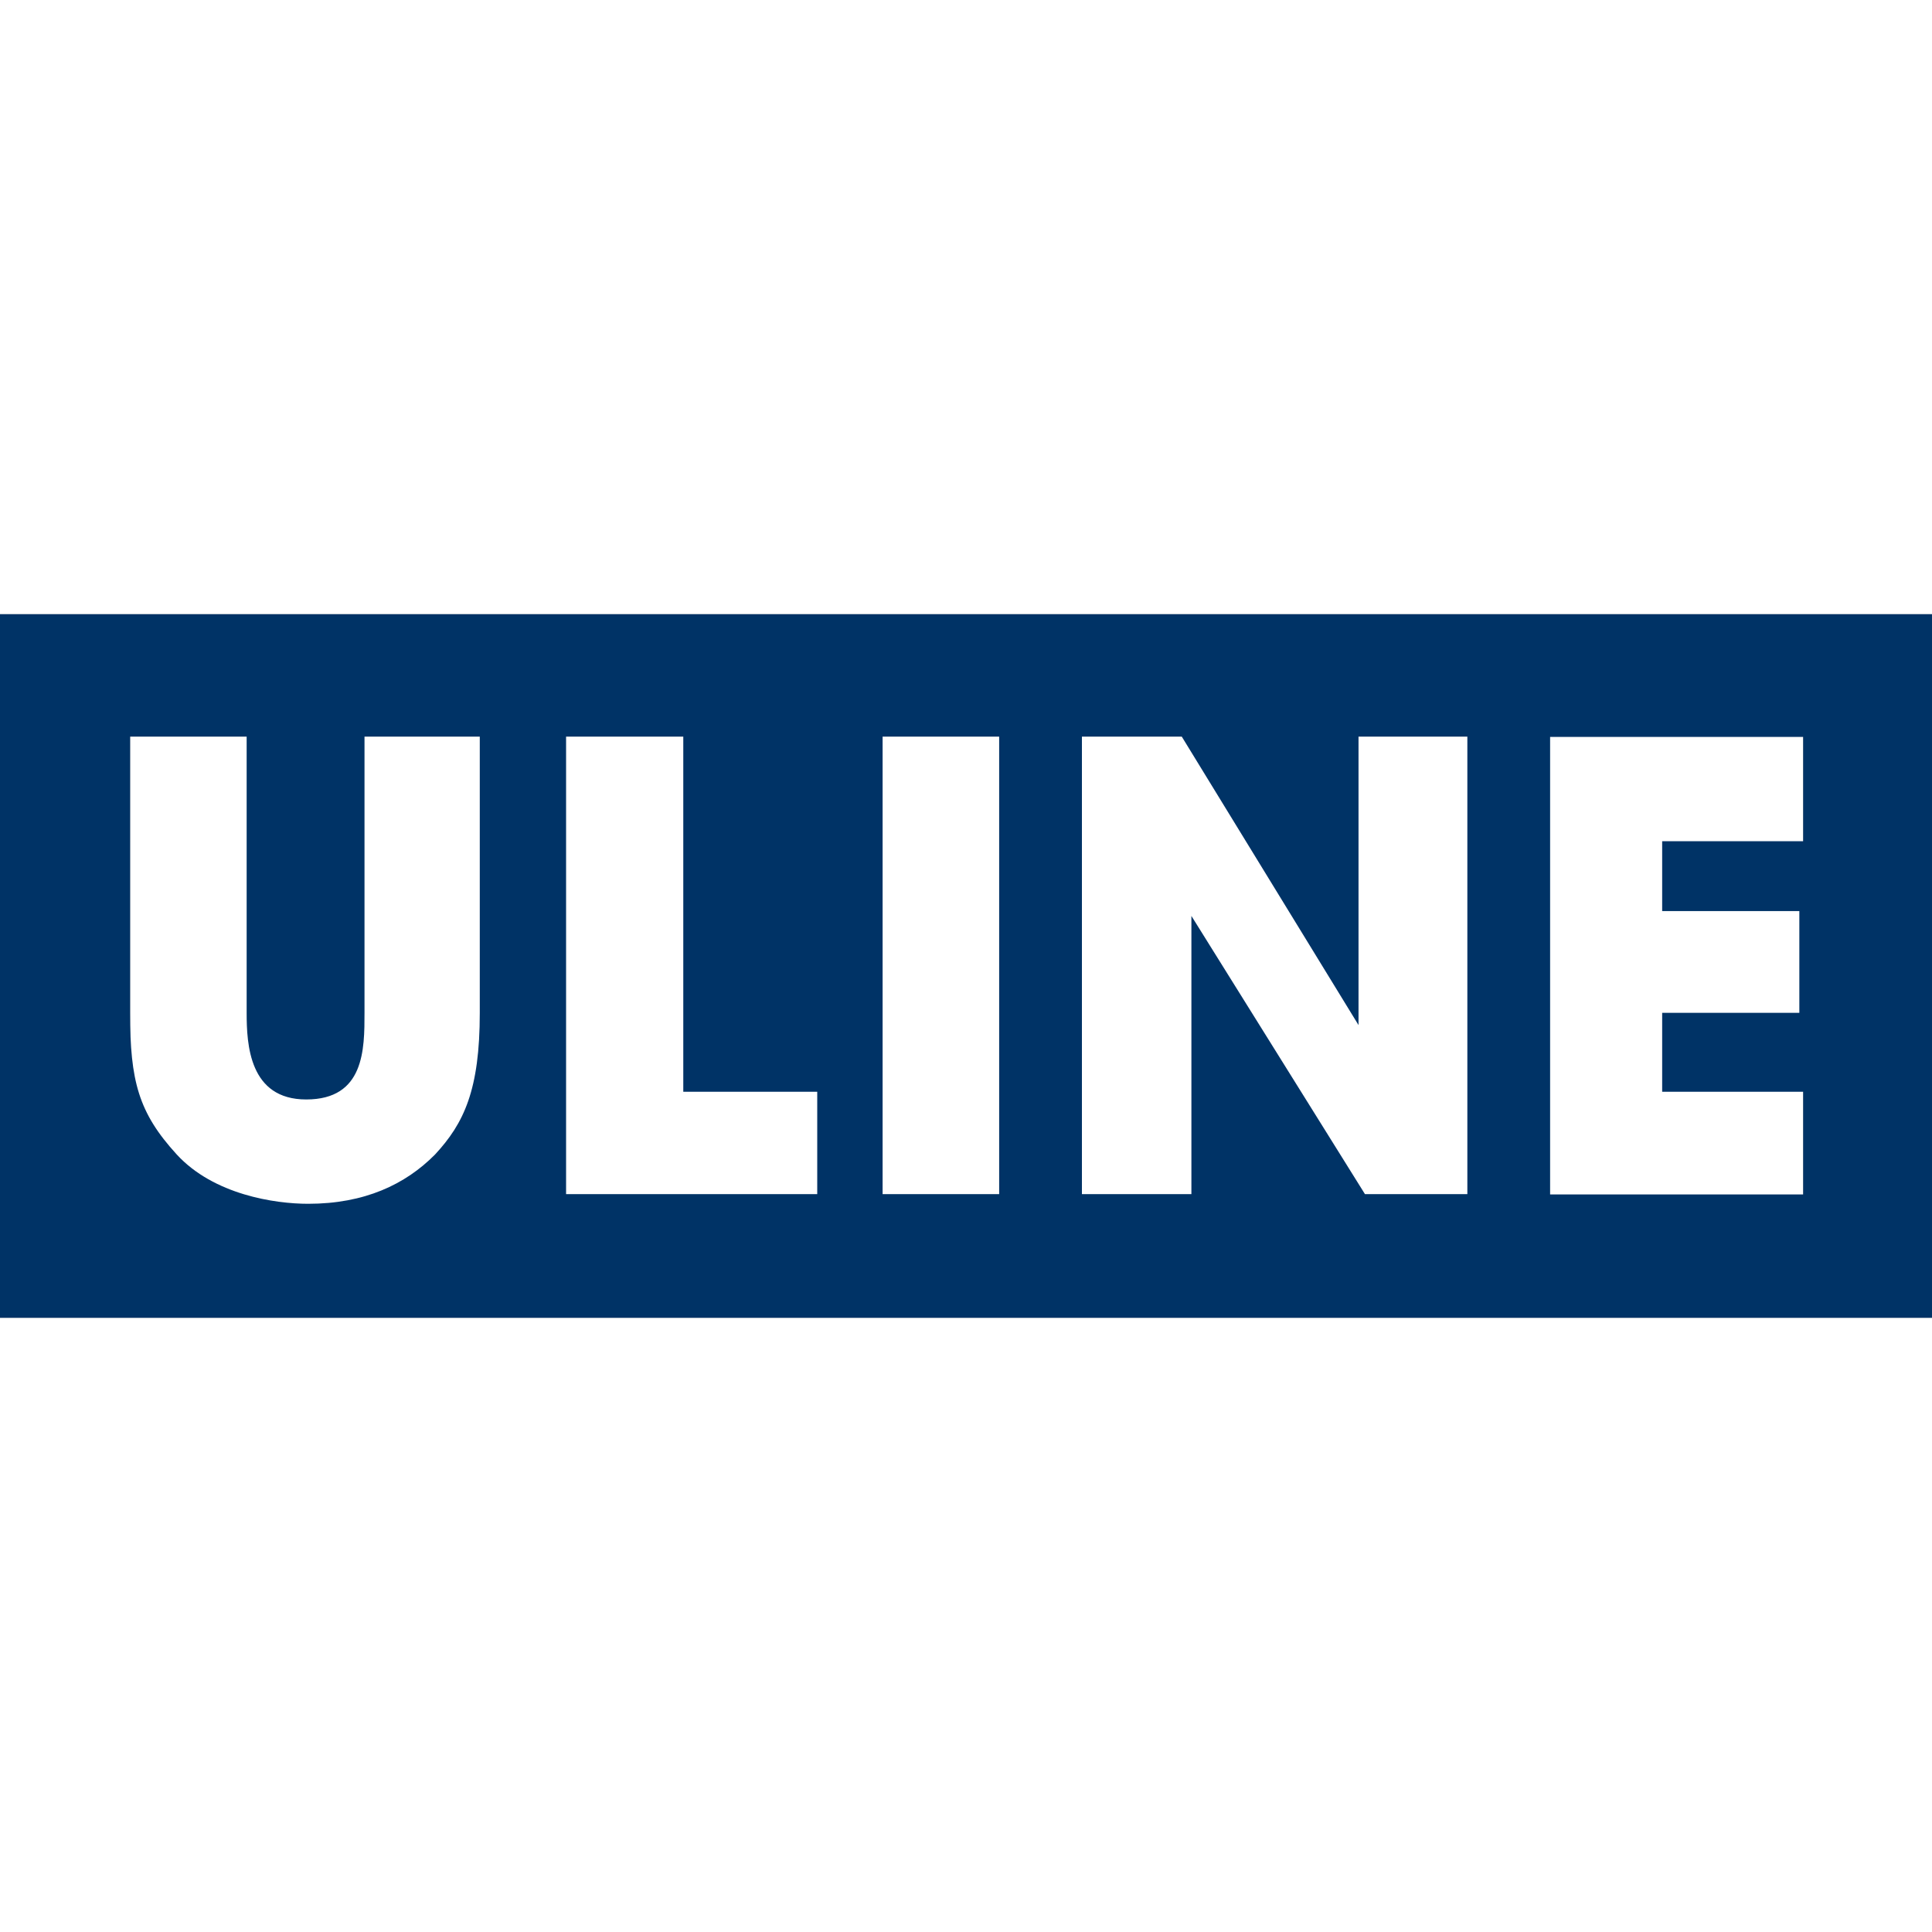<?xml version="1.0" encoding="UTF-8"?>
<!-- Generator: Adobe Illustrator 19.0.0, SVG Export Plug-In . SVG Version: 6.00 Build 0)  -->
<svg id="layer" width="80" height="80" version="1.1" viewBox="-153 -46 600 218.5" xml:space="preserve" xmlns="http://www.w3.org/2000/svg">
<rect x="-153" y="-46" width="600" height="218.5" fill="#808080" stroke="none"/>
<style id="style833" type="text/css">
	.st0{fill:#003366;}
</style>
<rect id="rect995" x="-112.6" y="-8" width="519.6" height="146" fill="#ffffff" fill-rule="evenodd" stroke-width="14.542"/><path id="path835" class="st0" d="m-153-46h600v218.5h-600zm40.4 123.8c0 21.1 2.6 31 14.5 44 11.5 12.5 30.5 15.299 40.8 15.299 17.5 0 30.2-5.999 39.4-15.299 9-9.7 13.9-20.1 13.9-44v-85.8h-35.8v85.8c0 11.3 0 26.9-18.1 26.9-17.7 0-18.5-17.1-18.5-26.9v-85.8h-36.2zm213.4 56.3v-31.8h-41.6v-110.3h-36.4v142.1zm56.5-142.1h-36.2v142.1h36.2zm59.7 142.1v-86.4l53.9 86.4h31.8v-142.1h-33.8v89.6l-54.9-89.6h-31v142.1zm190 0v-31.8h-43.8v-24.5h42.6v-31.6h-42.6v-21.7h43.8v-32.4h-78.6v142.1h78.6z"/>
</svg>
